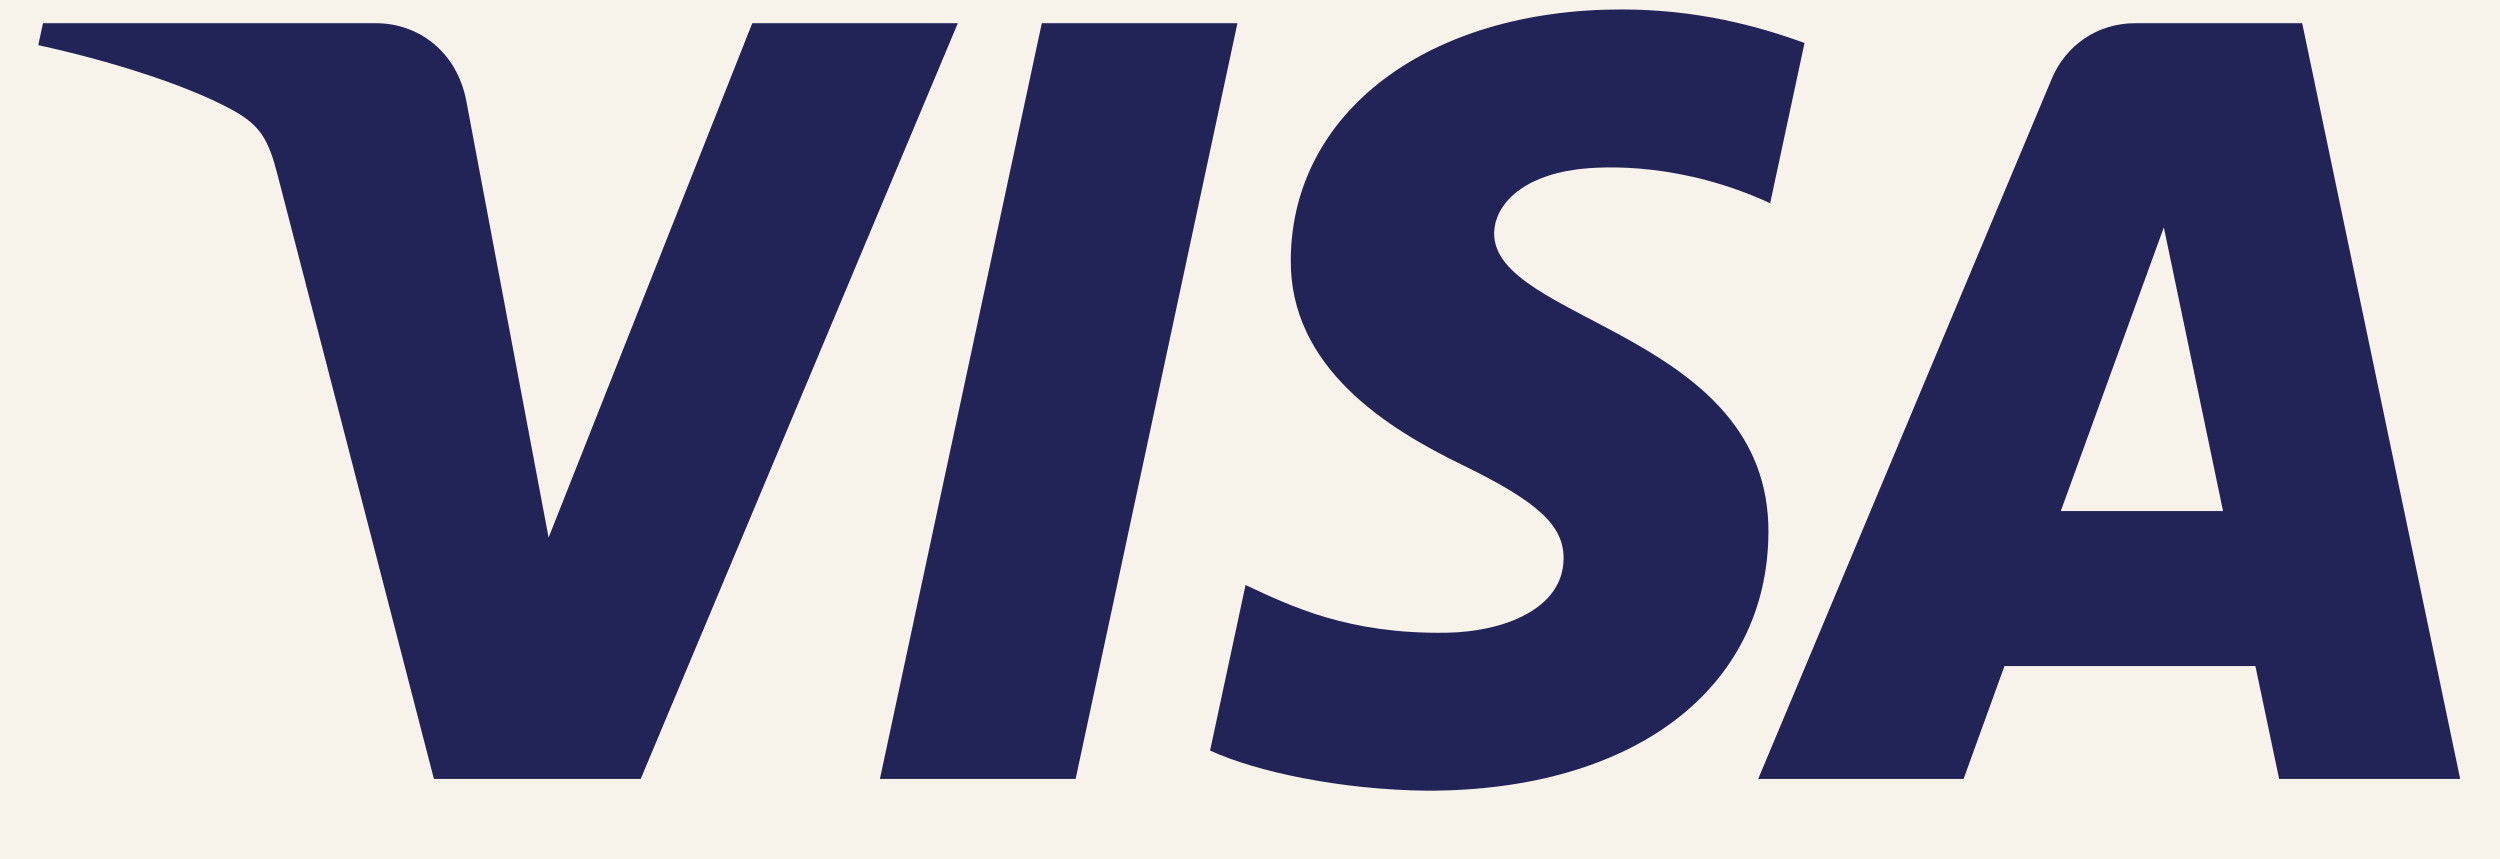 <svg width="32" height="11" viewBox="0 0 32 11" fill="none" xmlns="http://www.w3.org/2000/svg">
<rect width="32" height="11" fill="#1E1E1E"/>
<g clip-path="url(#clip0_0_1)">
<rect width="1599" height="4514" transform="translate(-555.51 -4478.88)" fill="white"/>
<rect x="-555.51" y="-557.879" width="1600" height="593" fill="#F7F2EA"/>
<path d="M16.522 3.317C16.505 4.711 17.765 5.488 18.715 5.95C19.69 6.424 20.018 6.728 20.014 7.152C20.007 7.801 19.236 8.088 18.515 8.099C17.256 8.118 16.524 7.76 15.943 7.488L15.489 9.607C16.073 9.876 17.154 10.11 18.274 10.121C20.905 10.121 22.626 8.823 22.636 6.812C22.646 4.259 19.101 4.118 19.125 2.977C19.134 2.631 19.464 2.262 20.188 2.168C20.547 2.121 21.536 2.084 22.658 2.601L23.098 0.55C22.495 0.331 21.72 0.121 20.754 0.121C18.278 0.121 16.537 1.435 16.522 3.317ZM27.329 0.297C26.849 0.297 26.444 0.577 26.263 1.007L22.505 9.97H25.134L25.657 8.526H28.869L29.173 9.97H31.49L29.468 0.297H27.329ZM27.697 2.91L28.455 6.542H26.378L27.697 2.91ZM13.335 0.297L11.263 9.97H13.768L15.839 0.297L13.335 0.297ZM9.629 0.297L7.022 6.881L5.967 1.283C5.843 0.658 5.355 0.297 4.812 0.297H0.55L0.49 0.578C1.365 0.768 2.359 1.074 2.962 1.401C3.33 1.601 3.435 1.776 3.556 2.251L5.554 9.97H8.201L12.26 0.297L9.629 0.297Z" fill="url(#paint0_linear_0_1)"/>
</g>
<defs>
<linearGradient id="paint0_linear_0_1" x1="1425.68" y1="30.181" x2="1454.6" y2="-996.836" gradientUnits="userSpaceOnUse">
<stop stop-color="#222357"/>
<stop offset="1" stop-color="#254AA5"/>
</linearGradient>
<clipPath id="clip0_0_1">
<rect width="1599" height="4514" fill="white" transform="translate(-555.51 -4478.88)"/>
</clipPath>
</defs>
</svg>

